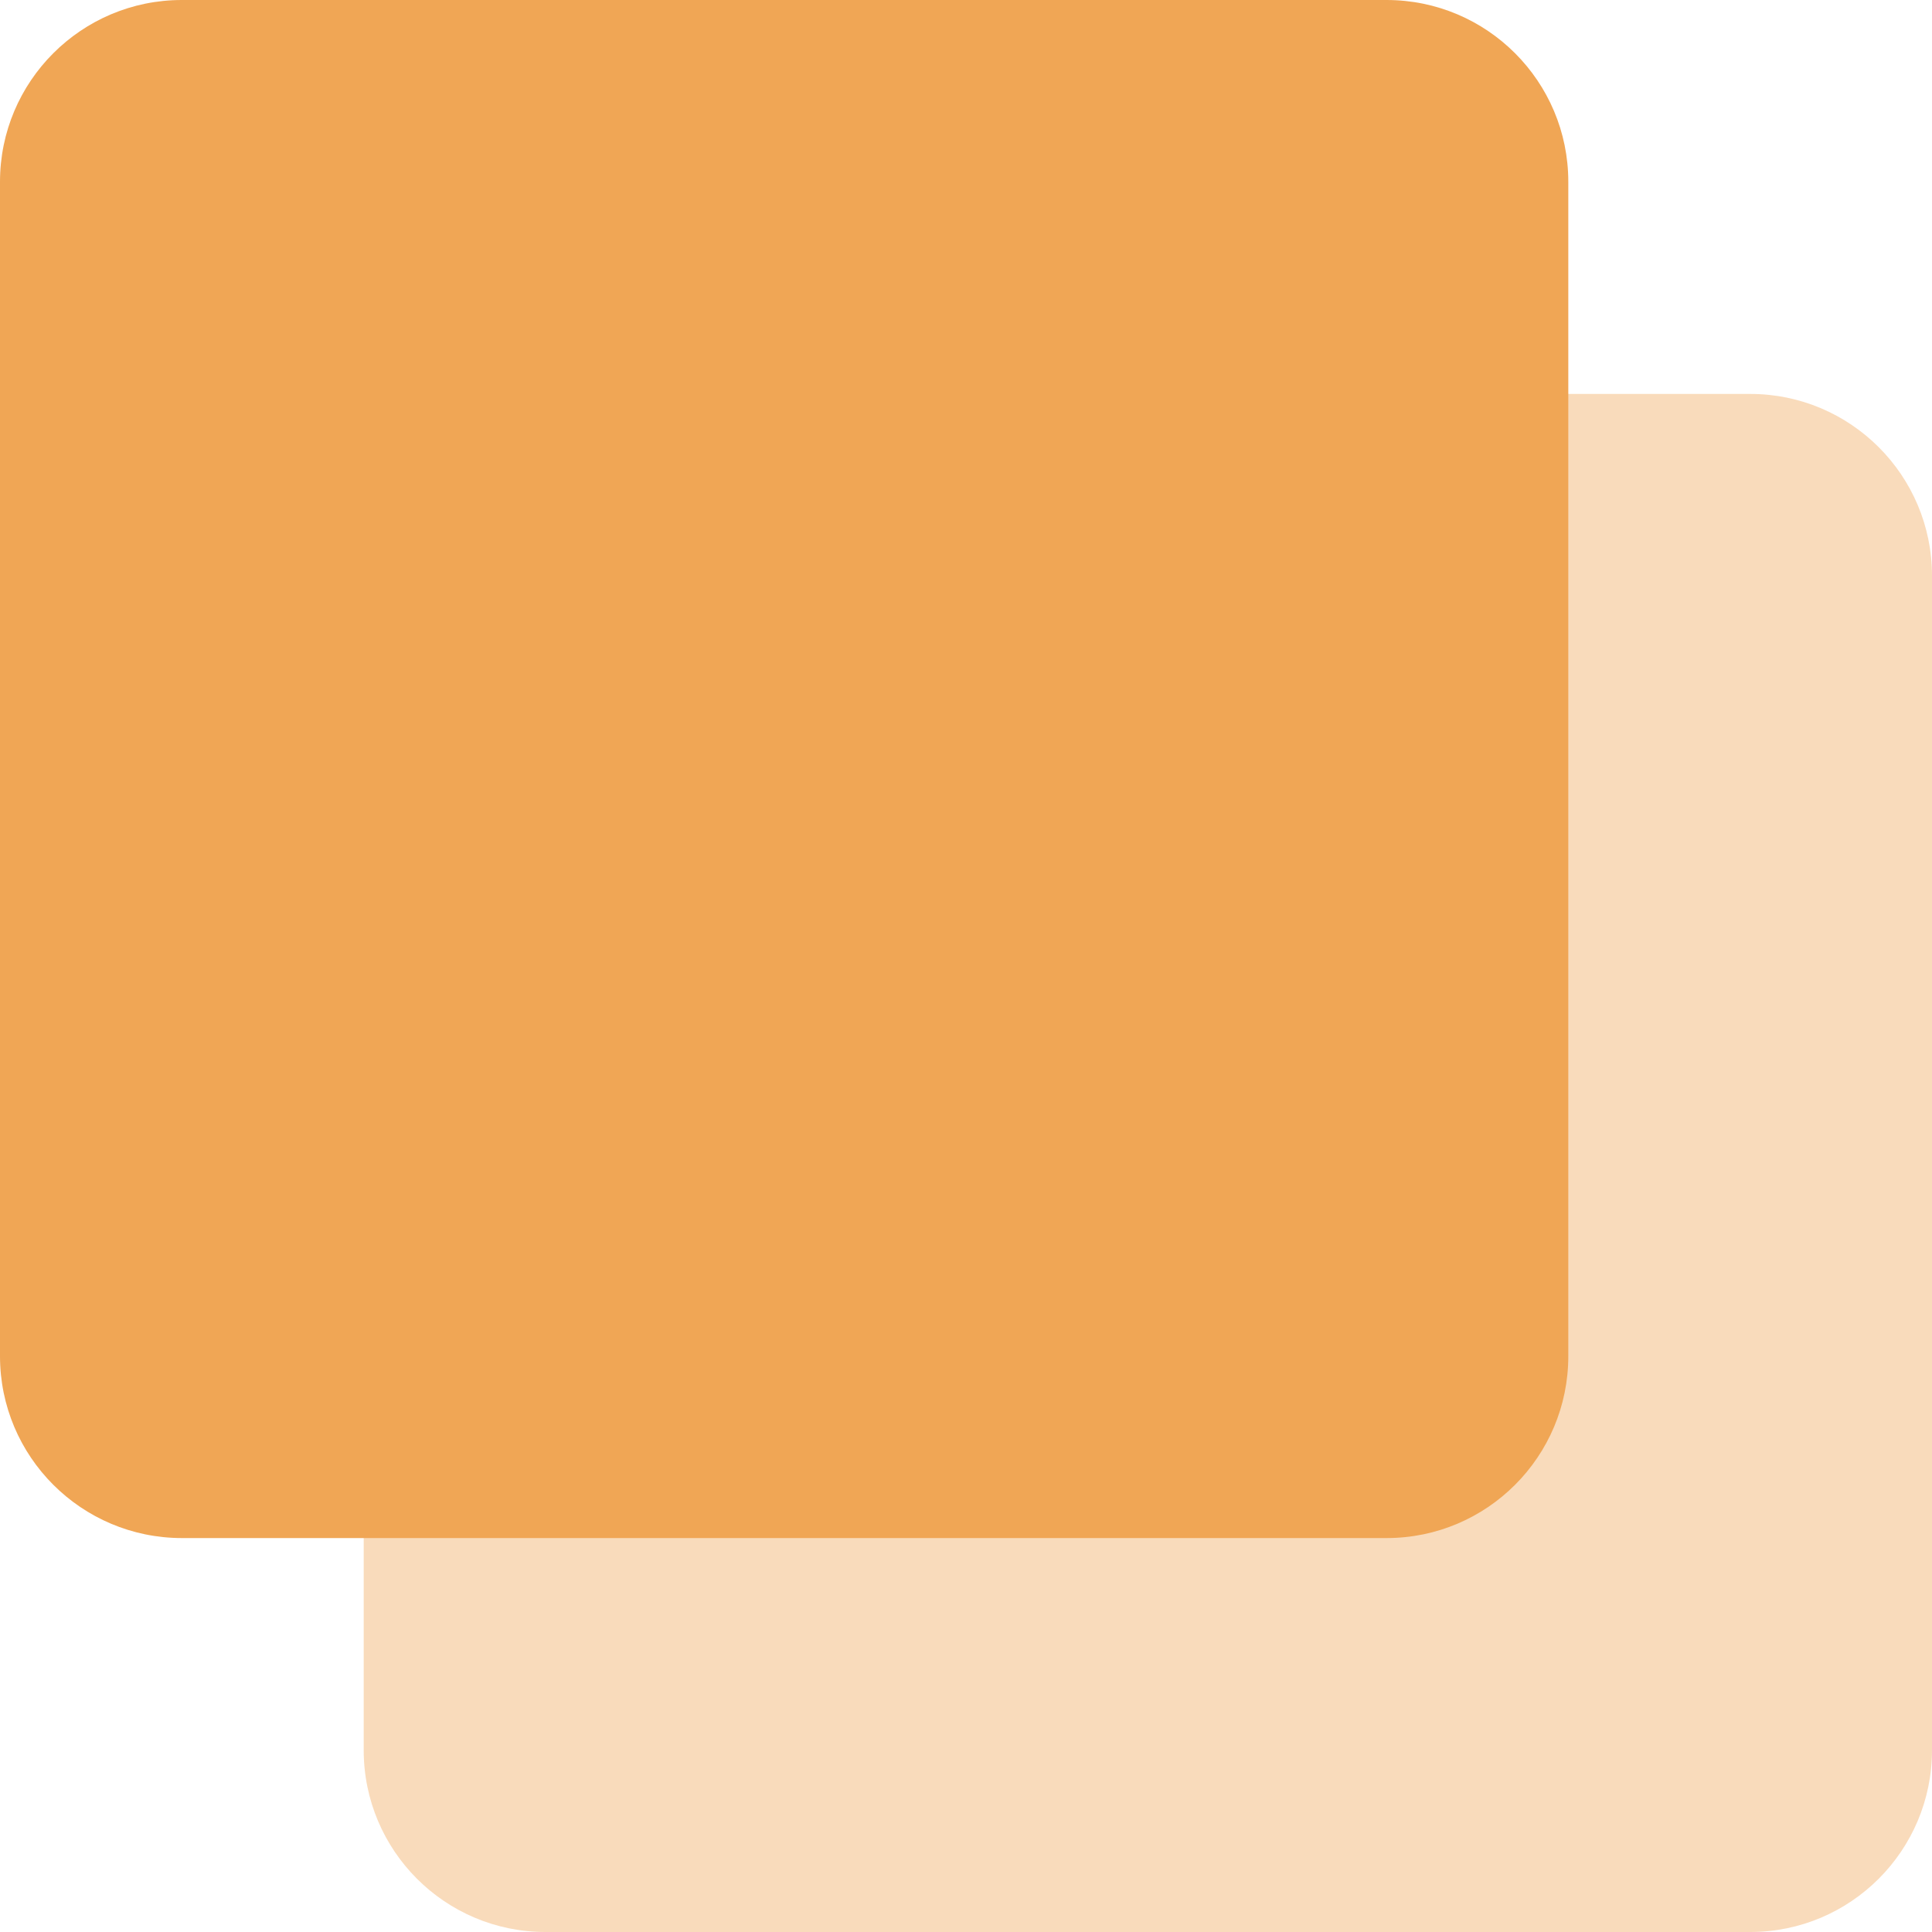 <?xml version="1.0" encoding="utf-8"?>
<!-- Generator: Adobe Illustrator 16.0.0, SVG Export Plug-In . SVG Version: 6.00 Build 0)  -->
<!DOCTYPE svg PUBLIC "-//W3C//DTD SVG 1.0//EN" "http://www.w3.org/TR/2001/REC-SVG-20010904/DTD/svg10.dtd">
<svg version="1.0" id="Layer_1" xmlns="http://www.w3.org/2000/svg" xmlns:xlink="http://www.w3.org/1999/xlink" x="0px" y="0px"
	 width="20px" height="20px" viewBox="0 0 20 20" enable-background="new 0 0 20 20" xml:space="preserve">
<g>
	<path opacity="0.4" fill="#F0A655" d="M20,18.117C20,19.157,19.157,20,18.118,20H5.647c-1.04,0-1.882-0.843-1.882-1.883V5.96
		c0-1.04,0.843-1.882,1.882-1.882h12.471C19.157,4.078,20,4.921,20,5.96V18.117z"/>
	<path fill="#F0A655" d="M16.235,14.039c0,1.04-0.842,1.883-1.882,1.883H1.882C0.843,15.921,0,15.079,0,14.039V1.882
		C0,0.843,0.843,0,1.882,0h12.471c1.04,0,1.882,0.843,1.882,1.882V14.039z"/>
</g>
</svg>
